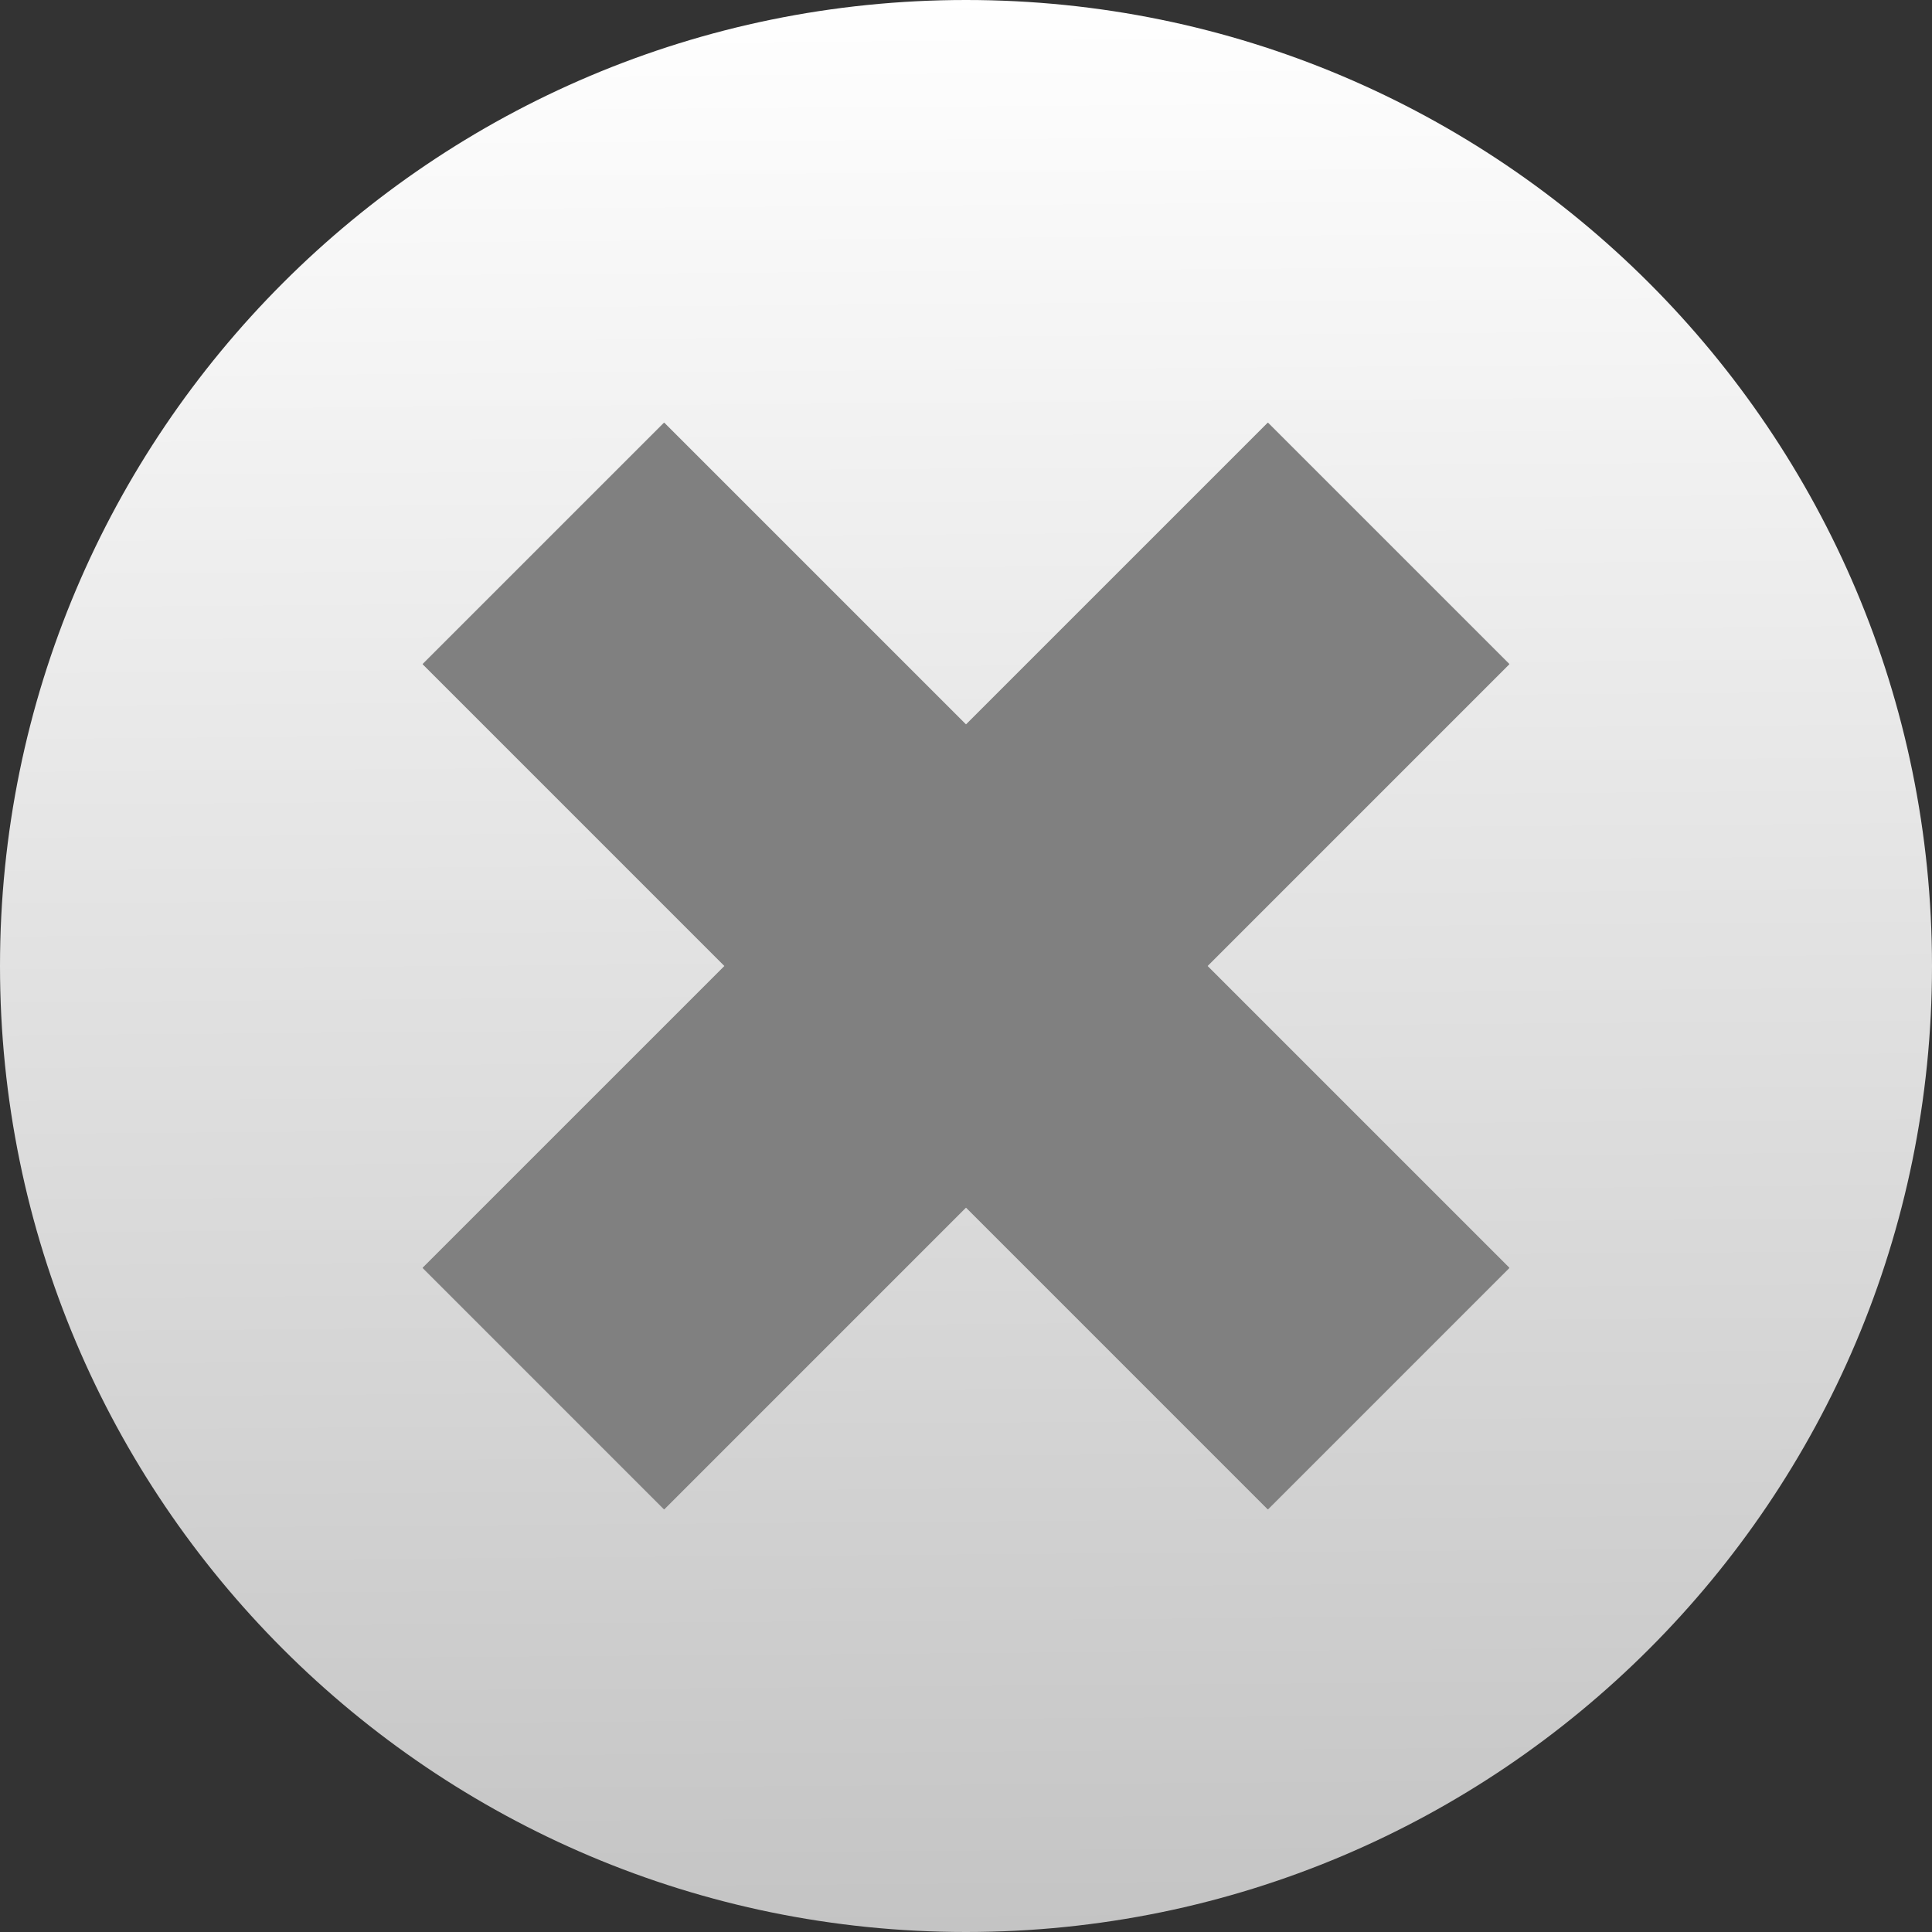 <?xml version="1.0" encoding="UTF-8" standalone="no"?>
<!-- Generator: Adobe Illustrator 13.0.2, SVG Export Plug-In . SVG Version: 6.00 Build 14948)  -->

<svg
   xmlns:dc="http://purl.org/dc/elements/1.1/"
   xmlns:cc="http://creativecommons.org/ns#"
   xmlns:rdf="http://www.w3.org/1999/02/22-rdf-syntax-ns#"
   xmlns:svg="http://www.w3.org/2000/svg"
   xmlns="http://www.w3.org/2000/svg"
   xmlns:xlink="http://www.w3.org/1999/xlink"
   xmlns:sodipodi="http://sodipodi.sourceforge.net/DTD/sodipodi-0.dtd"
   xmlns:inkscape="http://www.inkscape.org/namespaces/inkscape"
   version="1.1"
   id="Foreground"
   x="0px"
   y="0px"
   width="16px"
   height="16px"
   viewBox="0 0 16 16"
   enable-background="new 0 0 16 16"
   xml:space="preserve"
   sodipodi:version="0.32"
   inkscape:version="0.48.3.1 r9886"
   sodipodi:docname="close.svg"
   inkscape:output_extension="org.inkscape.output.svg.inkscape"><rect x="0" y="0" width="16" height="16" fill="#333333" stroke="none"/><defs
   id="defs2397"><linearGradient
     id="linearGradient3173"><stop
       style="stop-color:#c4c4c4;stop-opacity:1;"
       offset="0"
       id="stop3175" /><stop
       style="stop-color:#ffffff;stop-opacity:1;"
       offset="1"
       id="stop3177" /></linearGradient><inkscape:perspective
     sodipodi:type="inkscape:persp3d"
     inkscape:vp_x="0 : 8 : 1"
     inkscape:vp_y="0 : 1000 : 0"
     inkscape:vp_z="16 : 8 : 1"
     inkscape:persp3d-origin="8 : 5.3333333 : 1"
     id="perspective2401" /><linearGradient
     inkscape:collect="always"
     xlink:href="#linearGradient3173"
     id="linearGradient3179"
     x1="7.844"
     y1="16"
     x2="7.72"
     y2="-0.062"
     gradientUnits="userSpaceOnUse" /><linearGradient
     inkscape:collect="always"
     xlink:href="#linearGradient3173"
     id="linearGradient3035"
     gradientUnits="userSpaceOnUse"
     x1="7.844"
     y1="16"
     x2="7.72"
     y2="-0.062"
     gradientTransform="translate(9.494,0)" /></defs><sodipodi:namedview
   inkscape:window-height="827"
   inkscape:window-width="1134"
   inkscape:pageshadow="2"
   inkscape:pageopacity="0.0"
   guidetolerance="10.0"
   gridtolerance="10.0"
   objecttolerance="10.0"
   borderopacity="1.0"
   bordercolor="#666666"
   pagecolor="#ffffff"
   id="base"
   showgrid="false"
   inkscape:zoom="32.125"
   inkscape:cx="13.320705"
   inkscape:cy="8"
   inkscape:window-x="40"
   inkscape:window-y="40"
   inkscape:current-layer="Foreground"
   inkscape:window-maximized="0" />
<g
   id="g3806"><path
     inkscape:connector-curvature="0"
     id="rect2987"
     d="m 5.5,3.5 -2,2 2.5,2.5 -2.5,2.5 2,2 2.5,-2.5 2.5,2.5 2,-2 L 10,8 12.5,5.5 10.5,3.5 8,6 5.5,3.5 z"
     style="fill:#808080;fill-opacity:1;stroke:none" /><path
     fill-rule="evenodd"
     style="fill-opacity:1;fill:url(#linearGradient3179)"
     id="path2394"
     d="M10.5,3.5l2,2L10,8l2.5,2.5l-2,2L8,10l-2.5,2.5l-2-2L6,8L3.5,5.5l2-2L8,6L10.5,3.5  z M0,8c0-4.418,3.582-8,8-8s8,3.582,8,8s-3.582,8-8,8S0,12.418,0,8z"
     clip-rule="evenodd" /></g>
</svg>